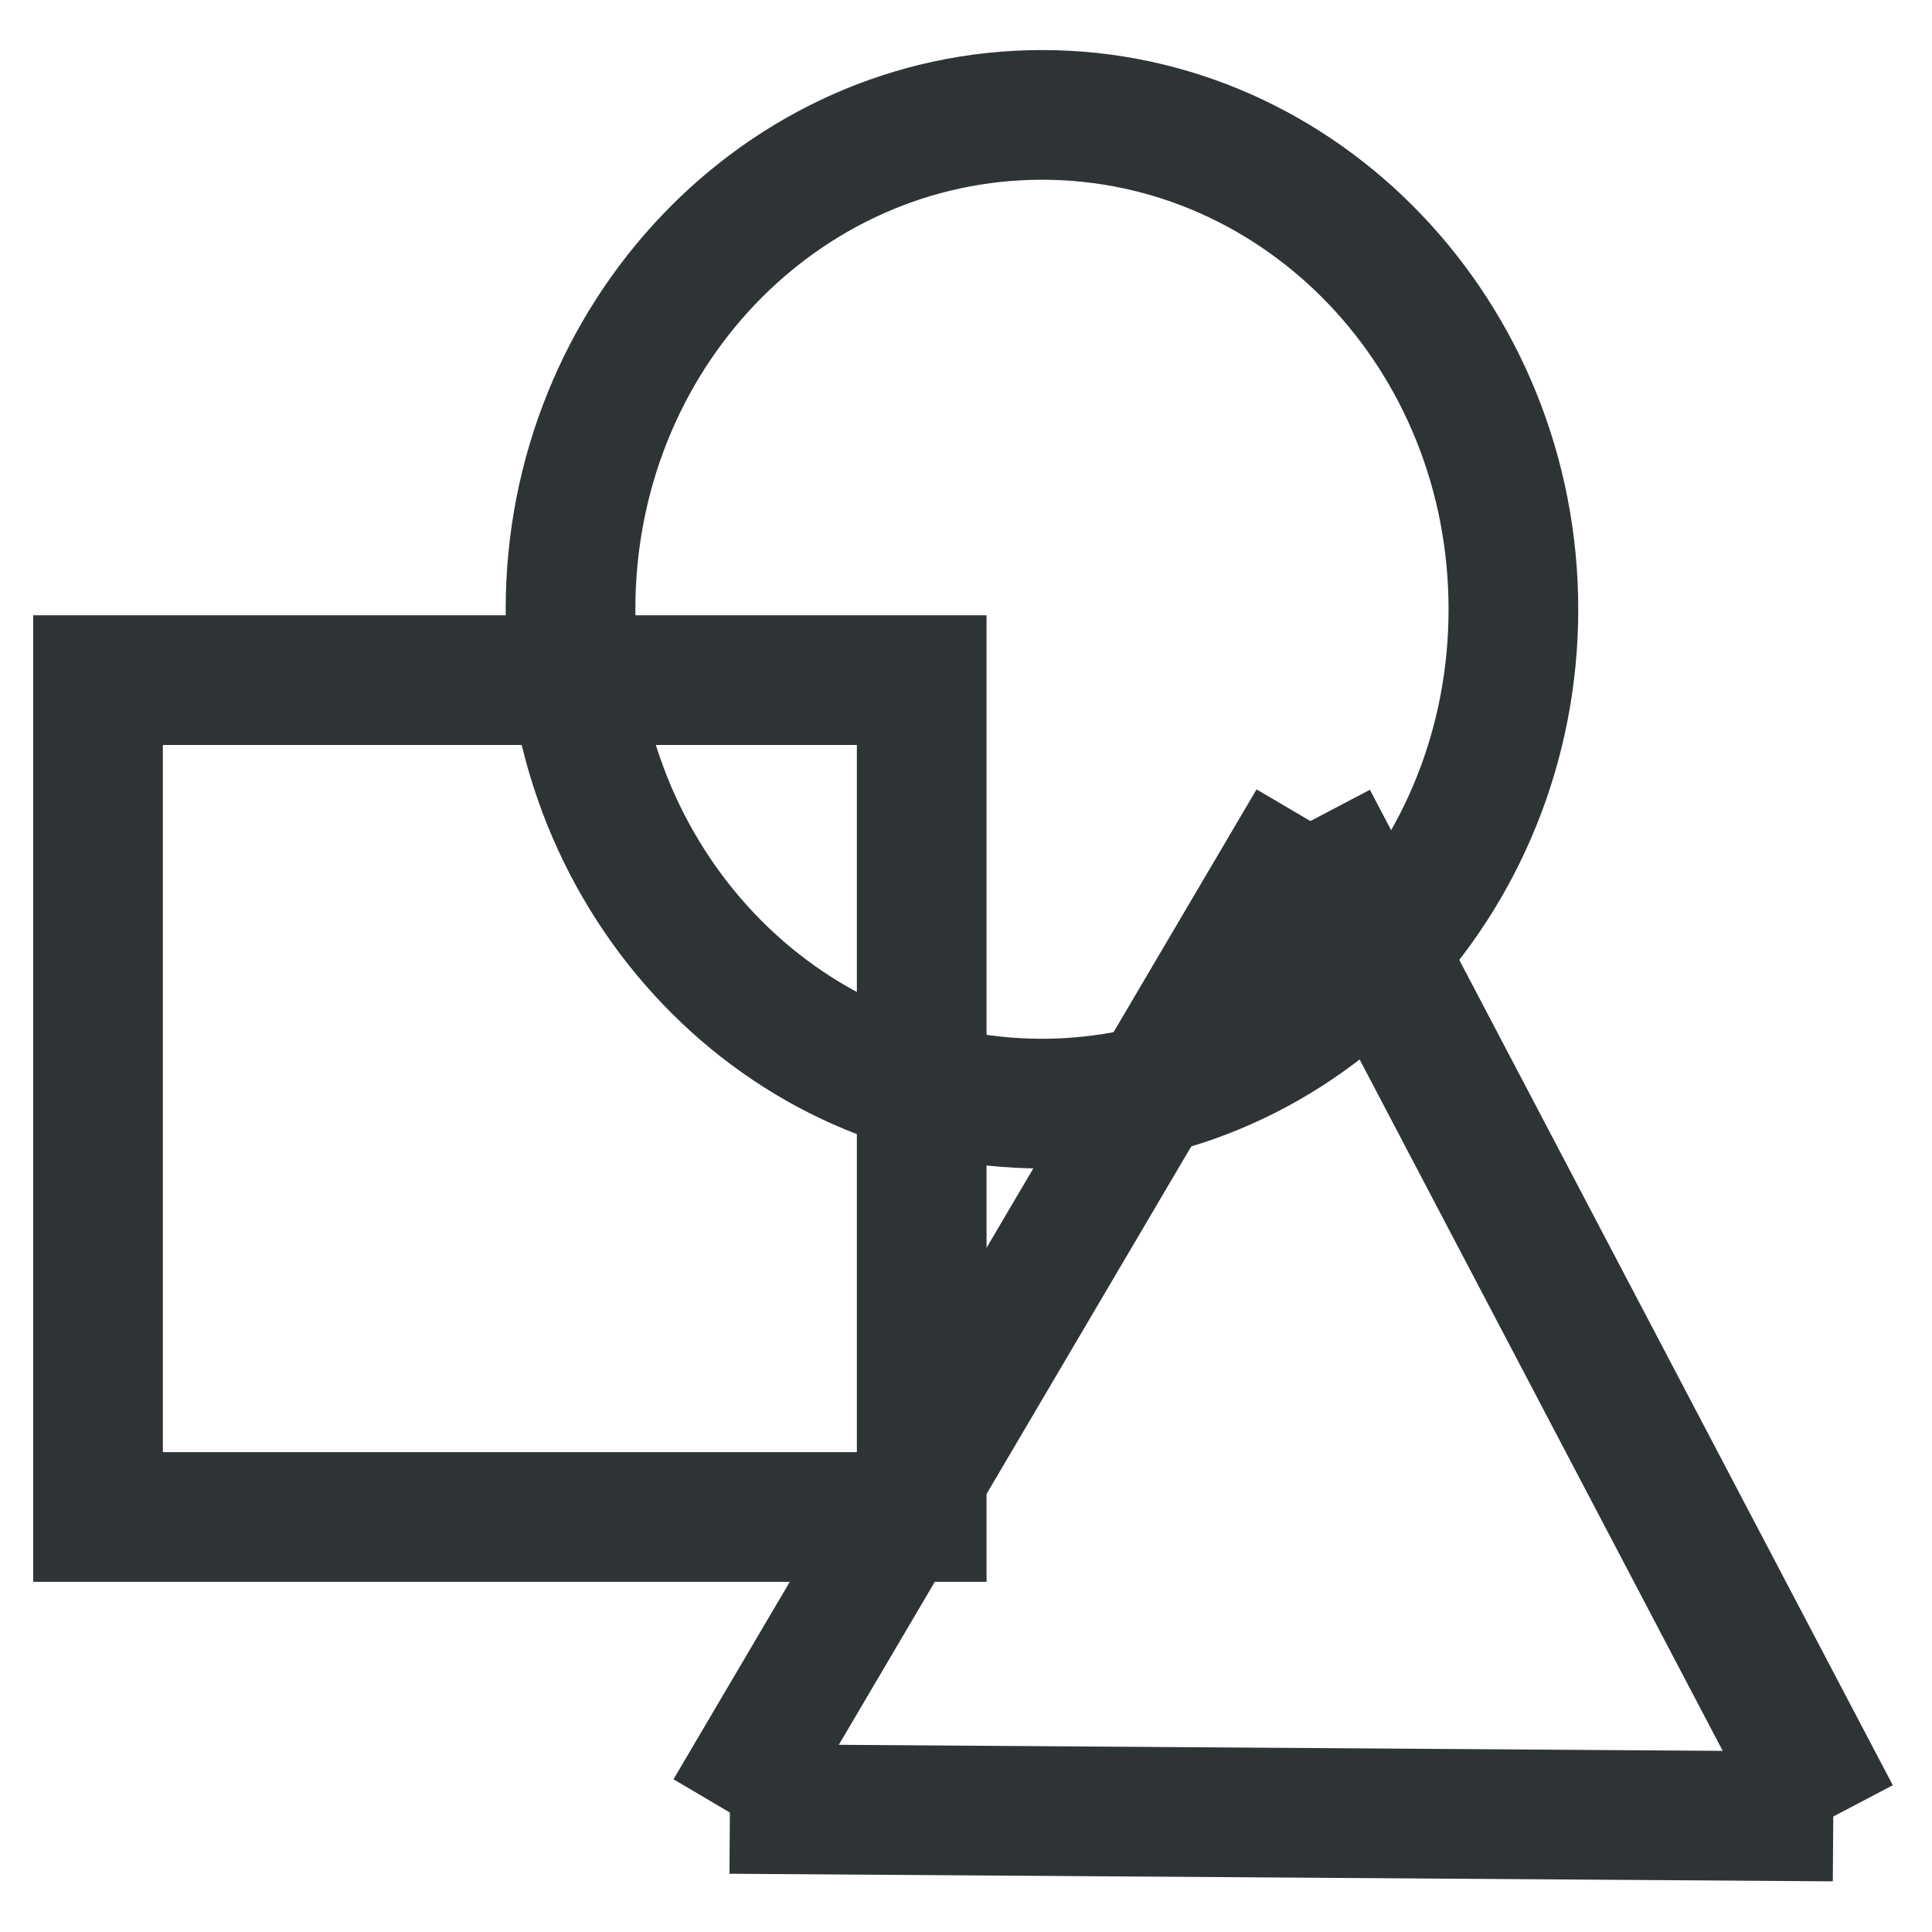 <?xml version="1.0" encoding="UTF-8" standalone="no"?>
<svg
   height="16px"
   viewBox="0 0 16 16"
   width="16px"
   version="1.1"
   id="svg173"
   xmlns="http://www.w3.org/2000/svg"
   xmlns:svg="http://www.w3.org/2000/svg">
  <defs
     id="defs177" />
  <filter
     id="a"
     height="1"
     width="1"
     x="0"
     y="0">
    <feColorMatrix
       in="SourceGraphic"
       type="matrix"
       values="0 0 0 0 1 0 0 0 0 1 0 0 0 0 1 0 0 0 1 0"
       id="feColorMatrix2" />
  </filter>
  <mask
     id="b">
    <g
       filter="url(#a)"
       id="g7">
      <path
         d="m 0 0 h 16 v 16 h -16 z"
         fill-opacity="0.3"
         id="path5" />
    </g>
  </mask>
  <clipPath
     id="c">
    <path
       d="m 0 0 h 1024 v 800 h -1024 z"
       id="path10" />
  </clipPath>
  <mask
     id="d">
    <g
       filter="url(#a)"
       id="g15">
      <path
         d="m 0 0 h 16 v 16 h -16 z"
         fill-opacity="0.05"
         id="path13" />
    </g>
  </mask>
  <clipPath
     id="e">
    <path
       d="m 0 0 h 1024 v 800 h -1024 z"
       id="path18" />
  </clipPath>
  <mask
     id="f">
    <g
       filter="url(#a)"
       id="g23">
      <path
         d="m 0 0 h 16 v 16 h -16 z"
         fill-opacity="0.05"
         id="path21" />
    </g>
  </mask>
  <clipPath
     id="g">
    <path
       d="m 0 0 h 1024 v 800 h -1024 z"
       id="path26" />
  </clipPath>
  <mask
     id="h">
    <g
       filter="url(#a)"
       id="g31">
      <path
         d="m 0 0 h 16 v 16 h -16 z"
         fill-opacity="0.05"
         id="path29" />
    </g>
  </mask>
  <clipPath
     id="i">
    <path
       d="m 0 0 h 1024 v 800 h -1024 z"
       id="path34" />
  </clipPath>
  <mask
     id="j">
    <g
       filter="url(#a)"
       id="g39">
      <path
         d="m 0 0 h 16 v 16 h -16 z"
         fill-opacity="0.05"
         id="path37" />
    </g>
  </mask>
  <clipPath
     id="k">
    <path
       d="m 0 0 h 1024 v 800 h -1024 z"
       id="path42" />
  </clipPath>
  <mask
     id="l">
    <g
       filter="url(#a)"
       id="g47">
      <path
         d="m 0 0 h 16 v 16 h -16 z"
         fill-opacity="0.05"
         id="path45" />
    </g>
  </mask>
  <clipPath
     id="m">
    <path
       d="m 0 0 h 1024 v 800 h -1024 z"
       id="path50" />
  </clipPath>
  <mask
     id="n">
    <g
       filter="url(#a)"
       id="g55">
      <path
         d="m 0 0 h 16 v 16 h -16 z"
         fill-opacity="0.05"
         id="path53" />
    </g>
  </mask>
  <clipPath
     id="o">
    <path
       d="m 0 0 h 1024 v 800 h -1024 z"
       id="path58" />
  </clipPath>
  <mask
     id="p">
    <g
       filter="url(#a)"
       id="g63">
      <path
         d="m 0 0 h 16 v 16 h -16 z"
         fill-opacity="0.3"
         id="path61" />
    </g>
  </mask>
  <clipPath
     id="q">
    <path
       d="m 0 0 h 1024 v 800 h -1024 z"
       id="path66" />
  </clipPath>
  <mask
     id="r">
    <g
       filter="url(#a)"
       id="g71">
      <path
         d="m 0 0 h 16 v 16 h -16 z"
         fill-opacity="0.5"
         id="path69" />
    </g>
  </mask>
  <clipPath
     id="s">
    <path
       d="m 0 0 h 1024 v 800 h -1024 z"
       id="path74" />
  </clipPath>
  <mask
     id="t">
    <g
       filter="url(#a)"
       id="g79">
      <path
         d="m 0 0 h 16 v 16 h -16 z"
         fill-opacity="0.4"
         id="path77" />
    </g>
  </mask>
  <clipPath
     id="u">
    <path
       d="m 0 0 h 1024 v 800 h -1024 z"
       id="path82" />
  </clipPath>
  <mask
     id="v">
    <g
       filter="url(#a)"
       id="g87">
      <path
         d="m 0 0 h 16 v 16 h -16 z"
         fill-opacity="0.4"
         id="path85" />
    </g>
  </mask>
  <clipPath
     id="w">
    <path
       d="m 0 0 h 1024 v 800 h -1024 z"
       id="path90" />
  </clipPath>
  <mask
     id="x">
    <g
       filter="url(#a)"
       id="g95">
      <path
         d="m 0 0 h 16 v 16 h -16 z"
         fill-opacity="0.5"
         id="path93" />
    </g>
  </mask>
  <clipPath
     id="y">
    <path
       d="m 0 0 h 1024 v 800 h -1024 z"
       id="path98" />
  </clipPath>
  <mask
     id="z">
    <g
       filter="url(#a)"
       id="g103">
      <path
         d="m 0 0 h 16 v 16 h -16 z"
         fill-opacity="0.5"
         id="path101" />
    </g>
  </mask>
  <clipPath
     id="A">
    <path
       d="m 0 0 h 1024 v 800 h -1024 z"
       id="path106" />
  </clipPath>
  <g
     clip-path="url(#c)"
     mask="url(#b)"
     transform="matrix(1 0 0 1 -76 -700)"
     id="g111">
    <path
       d="m 562.461 212.059 h 10.449 c -1.184 0.492 -1.297 2.461 0 3 h -10.449 z m 0 0"
       fill="#2e3436"
       id="path109" />
  </g>
  <g
     clip-path="url(#e)"
     mask="url(#d)"
     transform="matrix(1 0 0 1 -76 -700)"
     id="g115">
    <path
       d="m 16 632 h 1 v 1 h -1 z m 0 0"
       fill="#2e3436"
       fill-rule="evenodd"
       id="path113" />
  </g>
  <g
     clip-path="url(#g)"
     mask="url(#f)"
     transform="matrix(1 0 0 1 -76 -700)"
     id="g119">
    <path
       d="m 17 631 h 1 v 1 h -1 z m 0 0"
       fill="#2e3436"
       fill-rule="evenodd"
       id="path117" />
  </g>
  <g
     clip-path="url(#i)"
     mask="url(#h)"
     transform="matrix(1 0 0 1 -76 -700)"
     id="g123">
    <path
       d="m 18 634 h 1 v 1 h -1 z m 0 0"
       fill="#2e3436"
       fill-rule="evenodd"
       id="path121" />
  </g>
  <g
     clip-path="url(#k)"
     mask="url(#j)"
     transform="matrix(1 0 0 1 -76 -700)"
     id="g127">
    <path
       d="m 16 634 h 1 v 1 h -1 z m 0 0"
       fill="#2e3436"
       fill-rule="evenodd"
       id="path125" />
  </g>
  <g
     clip-path="url(#m)"
     mask="url(#l)"
     transform="matrix(1 0 0 1 -76 -700)"
     id="g131">
    <path
       d="m 17 635 h 1 v 1 h -1 z m 0 0"
       fill="#2e3436"
       fill-rule="evenodd"
       id="path129" />
  </g>
  <g
     clip-path="url(#o)"
     mask="url(#n)"
     transform="matrix(1 0 0 1 -76 -700)"
     id="g135">
    <path
       d="m 19 635 h 1 v 1 h -1 z m 0 0"
       fill="#2e3436"
       fill-rule="evenodd"
       id="path133" />
  </g>
  <g
     clip-path="url(#q)"
     mask="url(#p)"
     transform="matrix(1 0 0 1 -76 -700)"
     id="g139">
    <path
       d="m 136 660 v 7 h 7 v -7 z m 0 0"
       fill="#2e3436"
       id="path137" />
  </g>
  <g
     clip-path="url(#s)"
     mask="url(#r)"
     transform="matrix(1 0 0 1 -76 -700)"
     id="g143">
    <path
       d="m 199 642 h 3 v 12 h -3 z m 0 0"
       fill="#2e3436"
       id="path141" />
  </g>
  <g
     clip-path="url(#u)"
     mask="url(#t)"
     transform="matrix(1 0 0 1 -76 -700)"
     id="g159">
    <path
       d="m 209.5 144.16 c 0.277 0 0.5 0.223 0.5 0.5 v 1 c 0 0.277 -0.223 0.5 -0.5 0.5 s -0.5 -0.223 -0.5 -0.5 v -1 c 0 -0.277 0.223 -0.5 0.5 -0.5 z m 0 0"
       fill="#2e3436"
       id="path157" />
  </g>
  <g
     clip-path="url(#w)"
     mask="url(#v)"
     transform="matrix(1 0 0 1 -76 -700)"
     id="g163">
    <path
       d="m 206.5 144.16 c 0.277 0 0.5 0.223 0.5 0.5 v 1 c 0 0.277 -0.223 0.5 -0.5 0.5 s -0.5 -0.223 -0.5 -0.5 v -1 c 0 -0.277 0.223 -0.5 0.5 -0.5 z m 0 0"
       fill="#2e3436"
       id="path161" />
  </g>
  <g
     clip-path="url(#y)"
     mask="url(#x)"
     transform="matrix(1 0 0 1 -76 -700)"
     id="g167">
    <path
       d="m 229.5 143.16 c -0.547 0 -1 0.457 -1 1 c 0 0.547 0.453 1 1 1 s 1 -0.453 1 -1 c 0 -0.543 -0.453 -1 -1 -1 z m 0 0"
       fill="#2e3436"
       id="path165" />
  </g>
  <g
     clip-path="url(#A)"
     mask="url(#z)"
     transform="matrix(1 0 0 1 -76 -700)"
     id="g171">
    <path
       d="m 226.453 143.16 c -0.52 0 -0.953 0.434 -0.953 0.953 v 0.094 c 0 0.52 0.434 0.953 0.953 0.953 h 0.094 c 0.52 0 0.953 -0.434 0.953 -0.953 v -0.094 c 0 -0.52 -0.434 -0.953 -0.953 -0.953 z m 0 0"
       fill="#2e3436"
       id="path169" />
  </g>
  <g
     id="g3752"
     transform="matrix(0.537,0,0,0.537,-20.381,4.935)">
    <path
       style="color:#000000;fill:#2e3436;-inkscape-stroke:none"
       d="M 38.465,0.299 V 1.299 15.205 H 53.168 V 0.299 Z m 2,2 H 51.168 V 13.205 H 40.465 Z"
       id="rect932" />
    <path
       style="color:#000000;fill:#2e3436;-inkscape-stroke:none"
       d="m 54.023,-8.418 c -4.582,0 -8.271,3.899 -8.271,8.625 0,4.726 3.689,8.623 8.271,8.623 4.582,0 8.27,-3.897 8.27,-8.623 0,-4.726 -3.687,-8.625 -8.27,-8.625 z m 0,2 c 3.449,0 6.27,2.929 6.27,6.625 0,3.696 -2.821,6.623 -6.27,6.623 -3.449,0 -6.271,-2.928 -6.271,-6.623 0,-3.696 2.823,-6.625 6.271,-6.625 z"
       id="ellipse934" />
    <path
       style="color:#000000;fill:#2e3436;-inkscape-stroke:none"
       d="M 57.332,2.984 48.34,18.25 50,19.229 58.992,3.961 Z"
       id="line936" />
    <path
       style="color:#000000;fill:#2e3436;-inkscape-stroke:none"
       d="m 49.217,17.707 -0.014,2 17.016,0.117 0.014,-2 z"
       id="line938" />
    <path
       style="color:#000000;fill:#2e3436;-inkscape-stroke:none"
       d="m 59.08,2.99 -1.836,0.965 8.062,15.352 1.838,-0.965 z"
       id="line940" />
  </g>
</svg>
